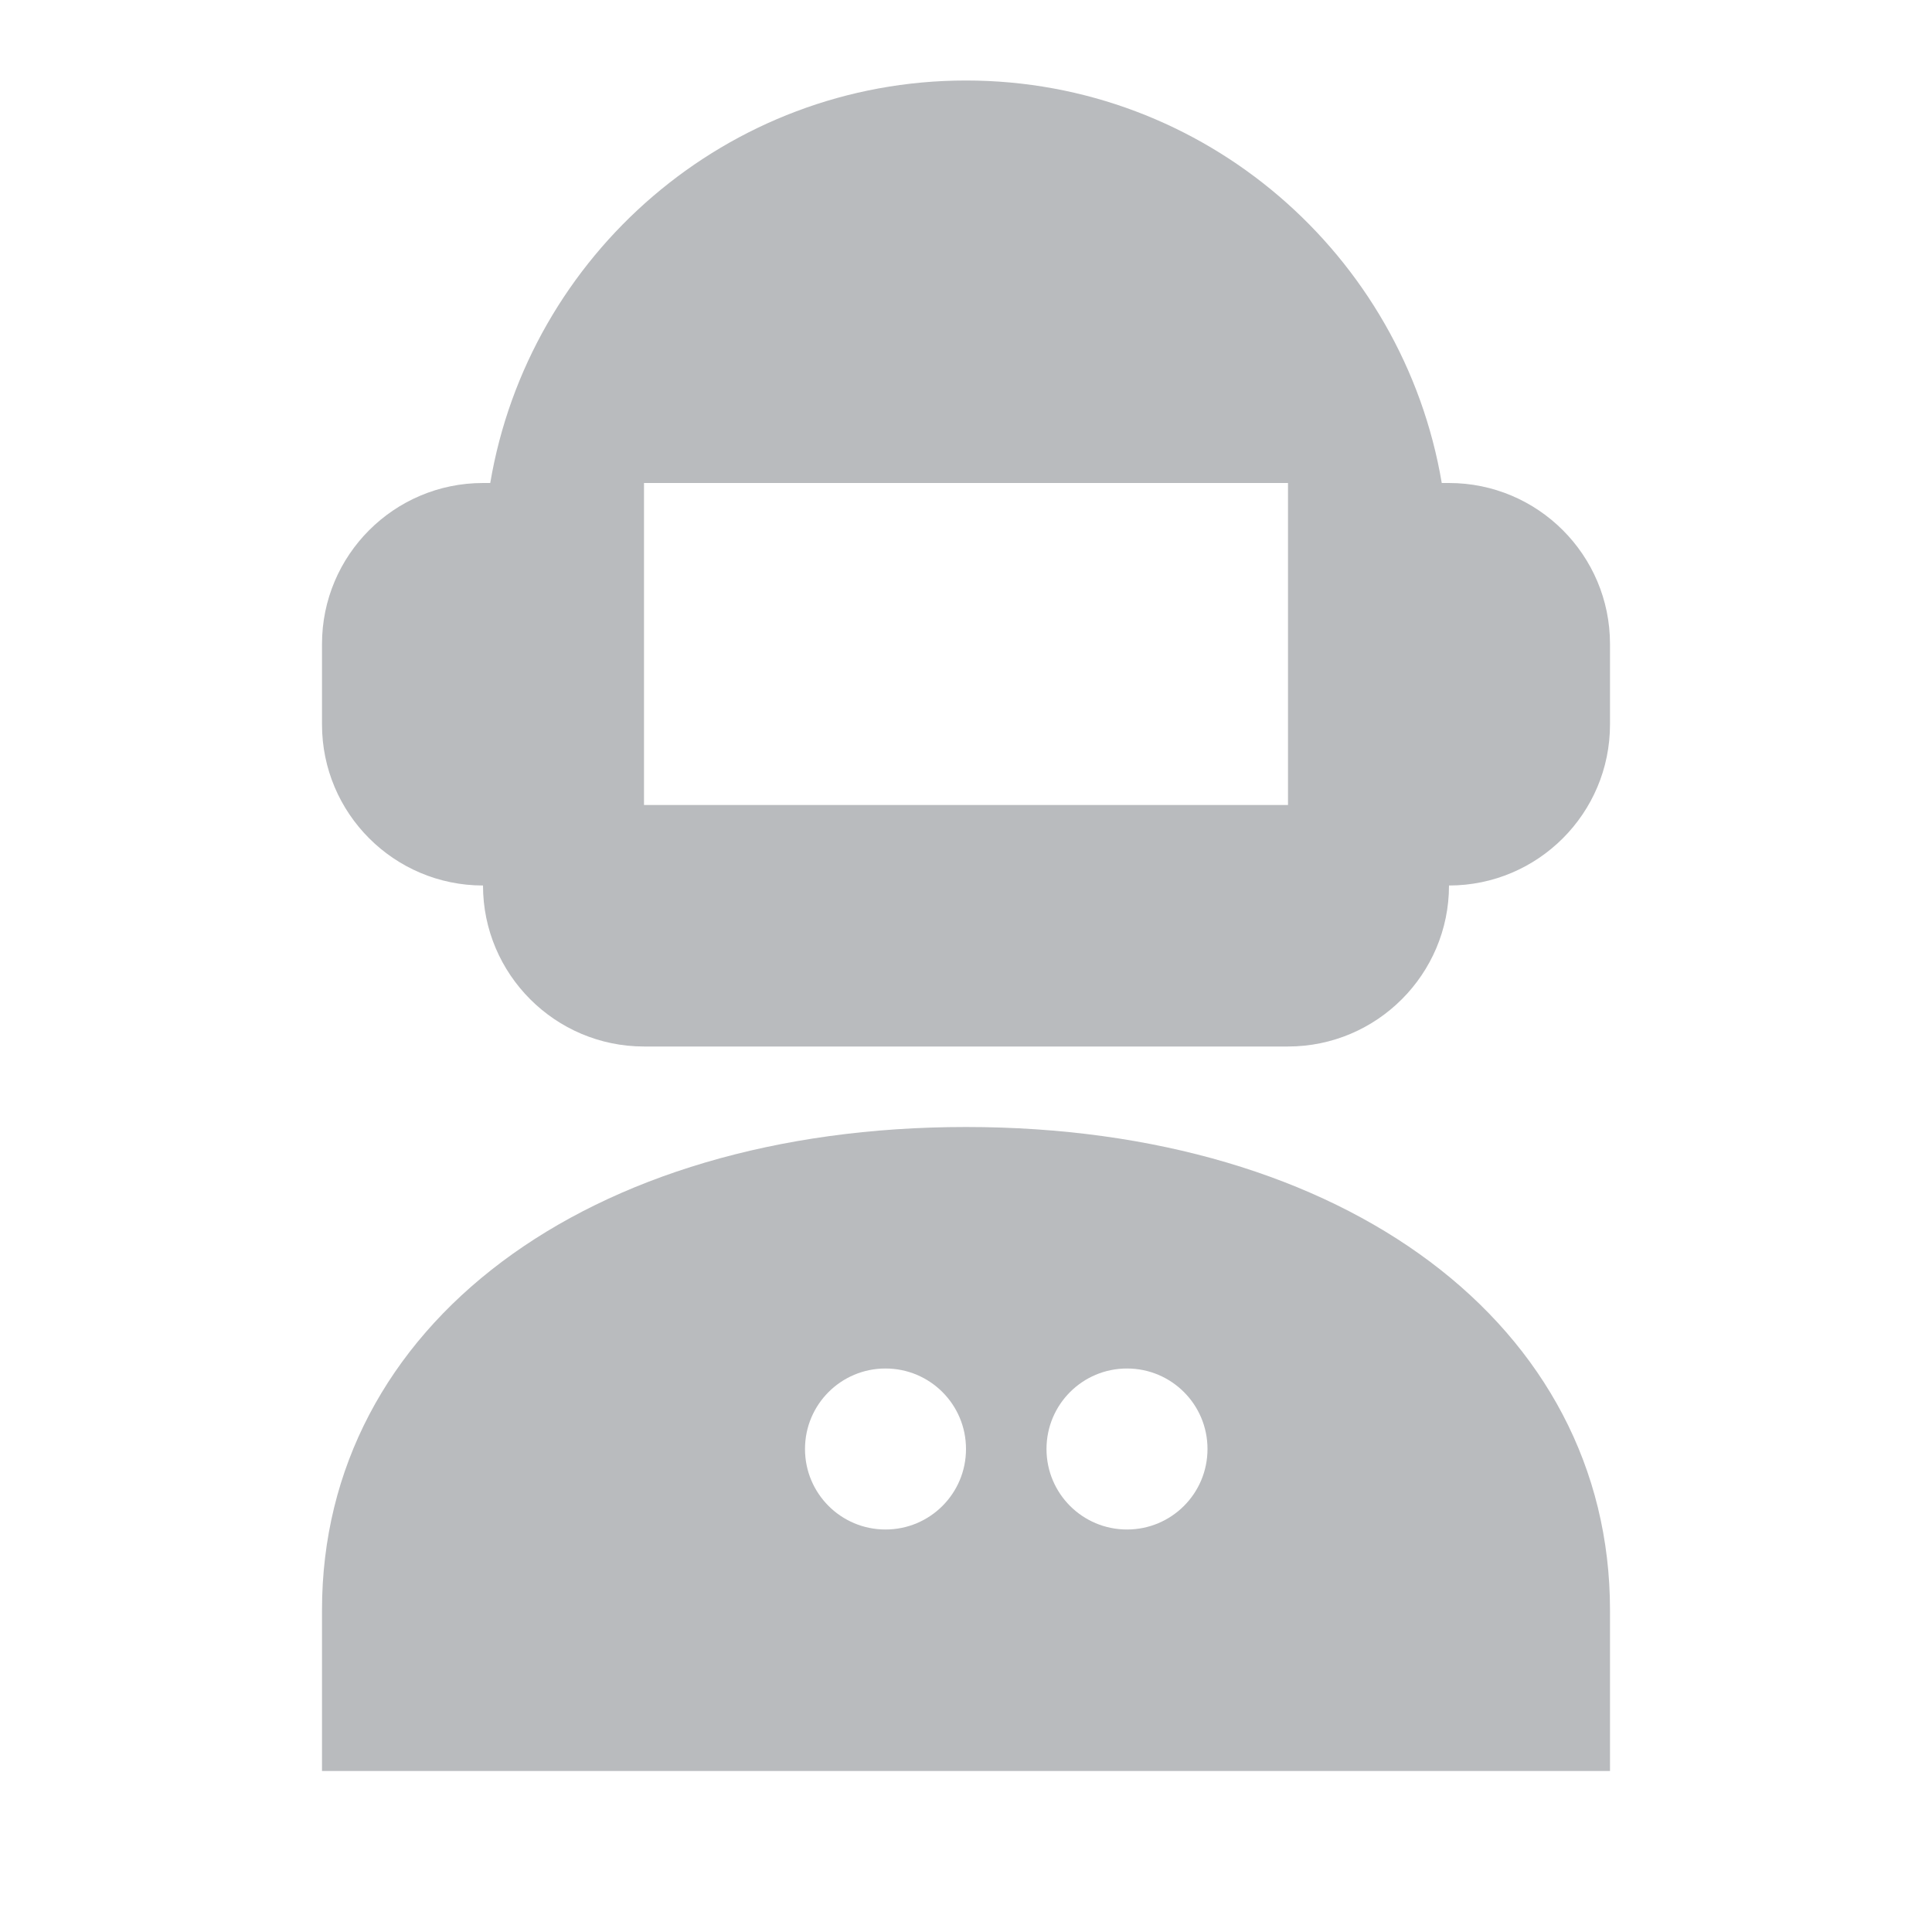 <svg xmlns="http://www.w3.org/2000/svg" viewBox="0 0 24 24">
    <path fill="B9BBBE" d="M12 14C7.289 14 4 16.467 4 20V22H20V20C20 16.467 16.711 14 12 14ZM11 19C10.447 19 10 18.553 10 18C10 17.447 10.447 17 11 17C11.553 17 12 17.447 12 18C12 18.553 11.553 19 11 19ZM14 19C13.447 19 13 18.553 13 18C13 17.447 13.447 17 14 17C14.553 17 15 17.447 15 18C15 18.553 14.553 19 14 19Z" style="fill:#B9BBBE"/>
    <path fill="B9BBBE" d="M18 6H17.91C17.432 3.167 14.967 1 12 1C9.033 1 6.568 3.167 6.09 6H6C4.896 6 4 6.896 4 8V9C4 10.104 4.896 11 6 11C6 12.102 6.897 13 8 13H16C17.104 13 18 12.102 18 11C19.104 11 20 10.104 20 9V8C20 6.896 19.104 6 18 6ZM16 10H8V6H16V10Z" style="fill:#B9BBBE"/>
</svg>